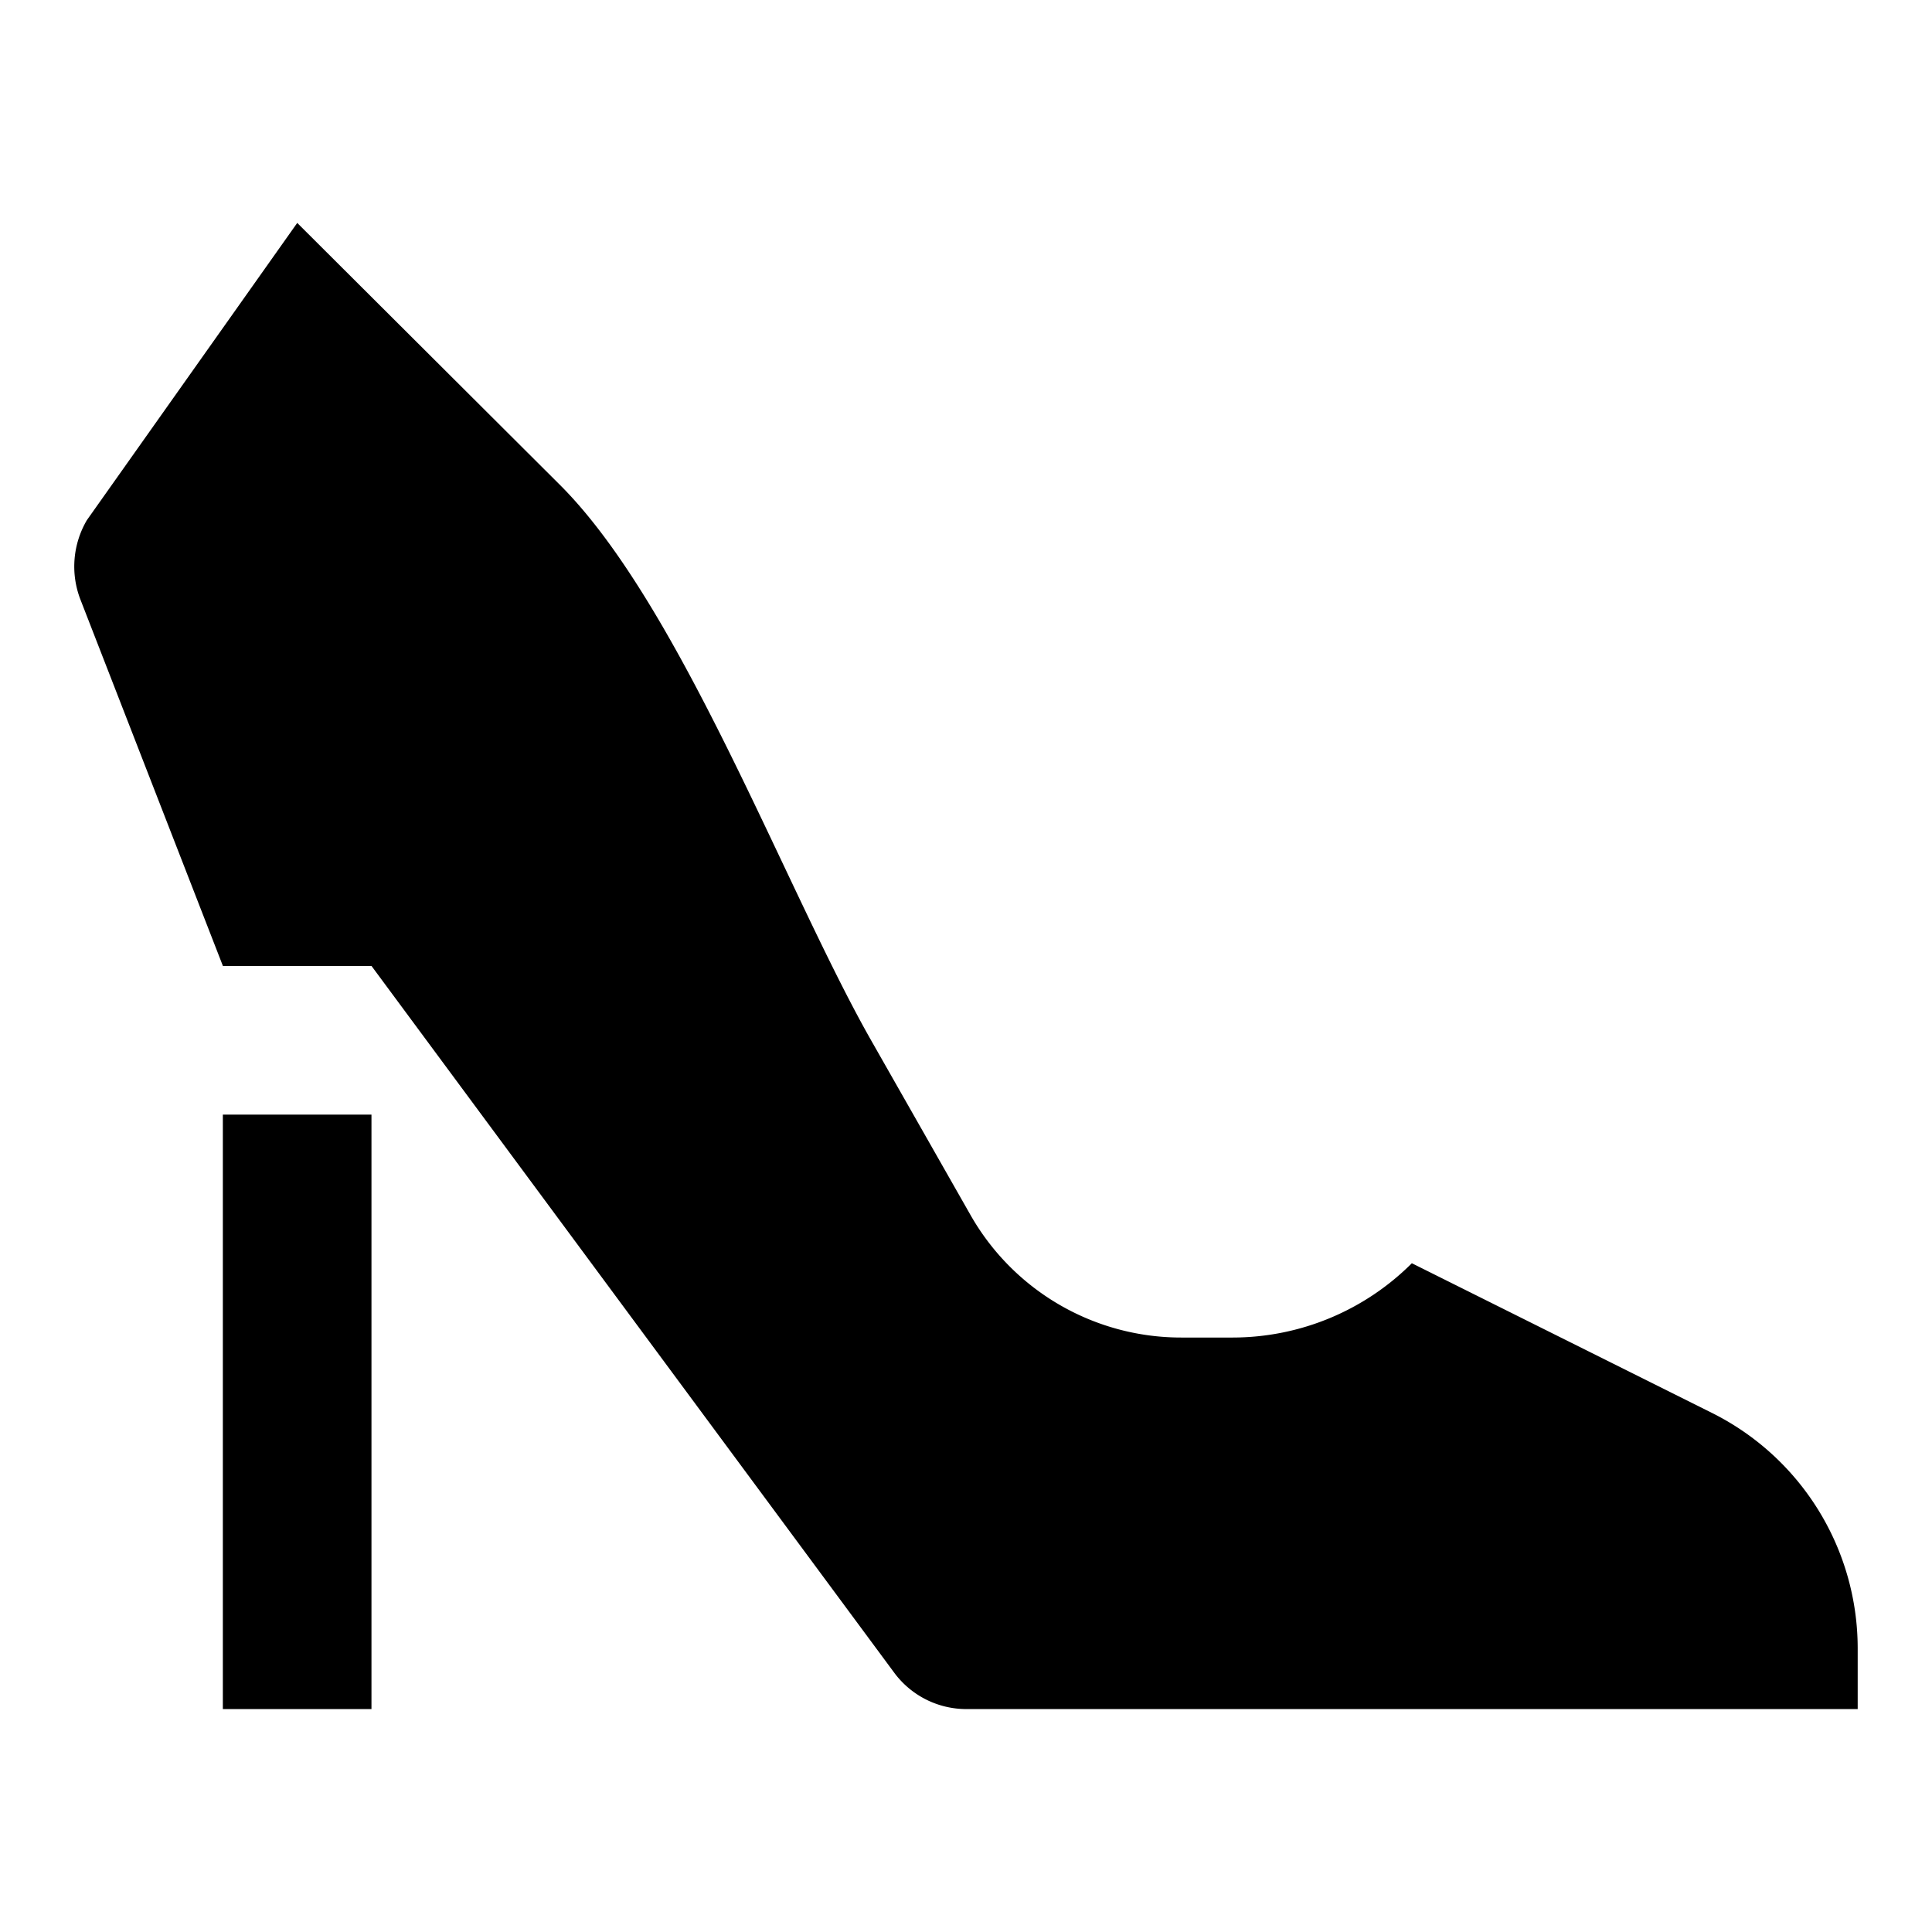 <svg id="b507a300-2cce-439a-9556-5e37edb2ec53" data-name="Blue" xmlns="http://www.w3.org/2000/svg" viewBox="0 0 260 260"><path d="M130,230H250v-8.2a35.43,35.43,0,0,0-19.5-31.6L190,170h0a34.15,34.15,0,0,1-24.1,10H159a32.61,32.61,0,0,1-28.4-16.5l-13.2-23.2c-11.5-20.1-25.61-58.6-42-75L40,30,11.69,70a12.34,12.34,0,0,0-.9,10.6L30,130H50l70.41,95.2A12.08,12.08,0,0,0,130,230Z"/><rect x="29.99" y="150" width="20" height="80"/></svg>